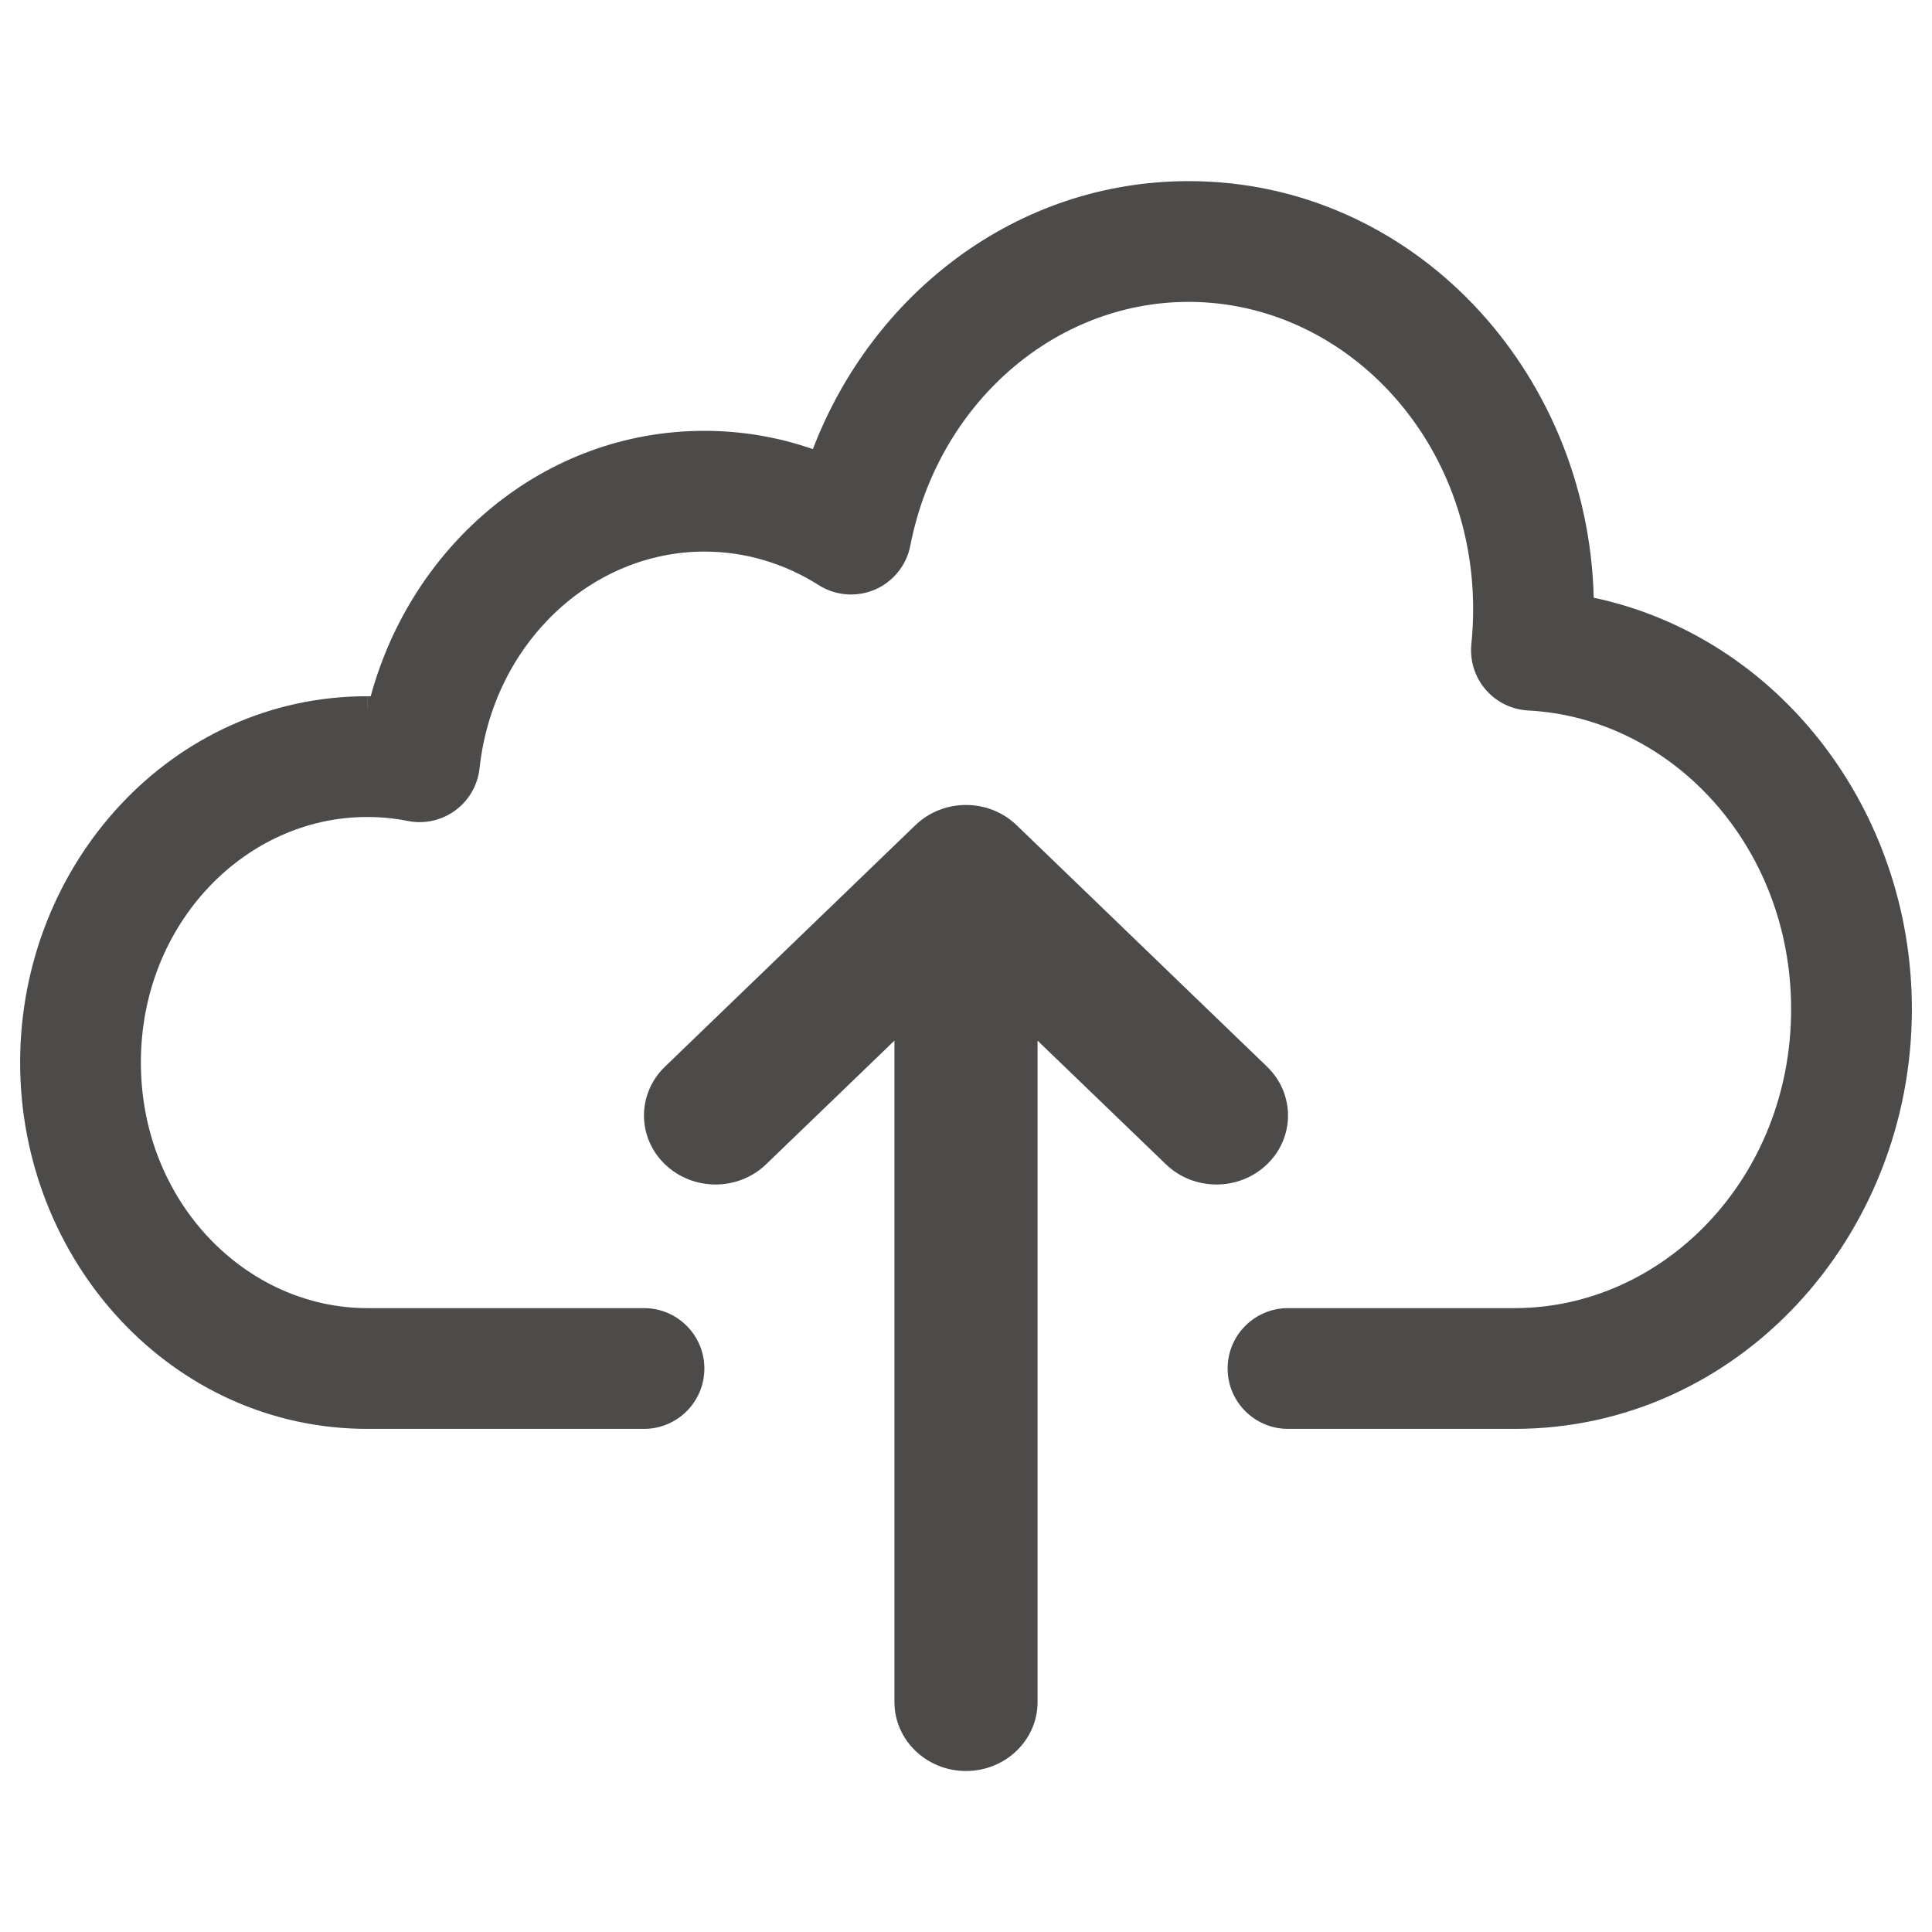 <svg width="24" height="24" viewBox="0 0 24 24" fill="none" xmlns="http://www.w3.org/2000/svg">
<path fill-rule="evenodd" clip-rule="evenodd" d="M9.517 14.463C9.17 14.798 8.607 14.798 8.26 14.463C7.913 14.129 7.913 13.586 8.26 13.251L11.371 10.251C11.719 9.916 12.281 9.916 12.629 10.251L15.74 13.251C16.087 13.586 16.087 14.129 15.74 14.463C15.393 14.798 14.83 14.798 14.483 14.463L12.889 12.927V21.143C12.889 21.616 12.491 22 12 22C11.509 22 11.111 21.616 11.111 21.143V12.927L9.517 14.463Z" fill="#4D4B49"/>
<path fill-rule="evenodd" clip-rule="evenodd" d="M10.098 5.579C10.837 3.648 12.626 2.25 14.766 2.25C17.544 2.25 19.726 4.597 19.798 7.425C22.082 7.909 23.75 10.046 23.75 12.536C23.75 15.369 21.586 17.75 18.814 17.75H16C15.586 17.75 15.25 17.414 15.25 17C15.25 16.586 15.586 16.25 16 16.25H18.814C20.667 16.25 22.25 14.634 22.25 12.536C22.25 10.502 20.761 8.919 18.985 8.826C18.779 8.815 18.587 8.721 18.453 8.564C18.32 8.408 18.256 8.203 18.278 7.999C18.292 7.859 18.3 7.715 18.3 7.569C18.3 5.413 16.673 3.75 14.766 3.75C13.099 3.75 11.652 5.015 11.308 6.779C11.261 7.022 11.096 7.226 10.869 7.324C10.641 7.422 10.38 7.401 10.171 7.269C9.751 7.003 9.267 6.852 8.751 6.852C7.349 6.852 6.127 7.988 5.957 9.544C5.935 9.753 5.825 9.943 5.655 10.068C5.485 10.192 5.271 10.24 5.065 10.198C4.903 10.166 4.736 10.149 4.563 10.149L4.562 10.149C3.055 10.147 1.75 11.466 1.75 13.198C1.75 14.93 3.055 16.25 4.564 16.25H8C8.414 16.25 8.75 16.586 8.75 17C8.75 17.414 8.414 17.75 8 17.75H4.564C2.137 17.75 0.25 15.666 0.25 13.198C0.25 10.731 2.136 8.646 4.563 8.649C4.577 8.649 4.591 8.649 4.605 8.649C5.116 6.771 6.751 5.352 8.751 5.352C9.222 5.352 9.675 5.432 10.098 5.579ZM4.563 8.815V8.649C4.563 8.649 4.563 8.649 4.563 8.649C4.564 8.649 4.564 8.649 4.564 8.649L4.564 8.811C4.564 8.812 4.563 8.814 4.563 8.815Z" fill="#4D4B49"/>
</svg>
